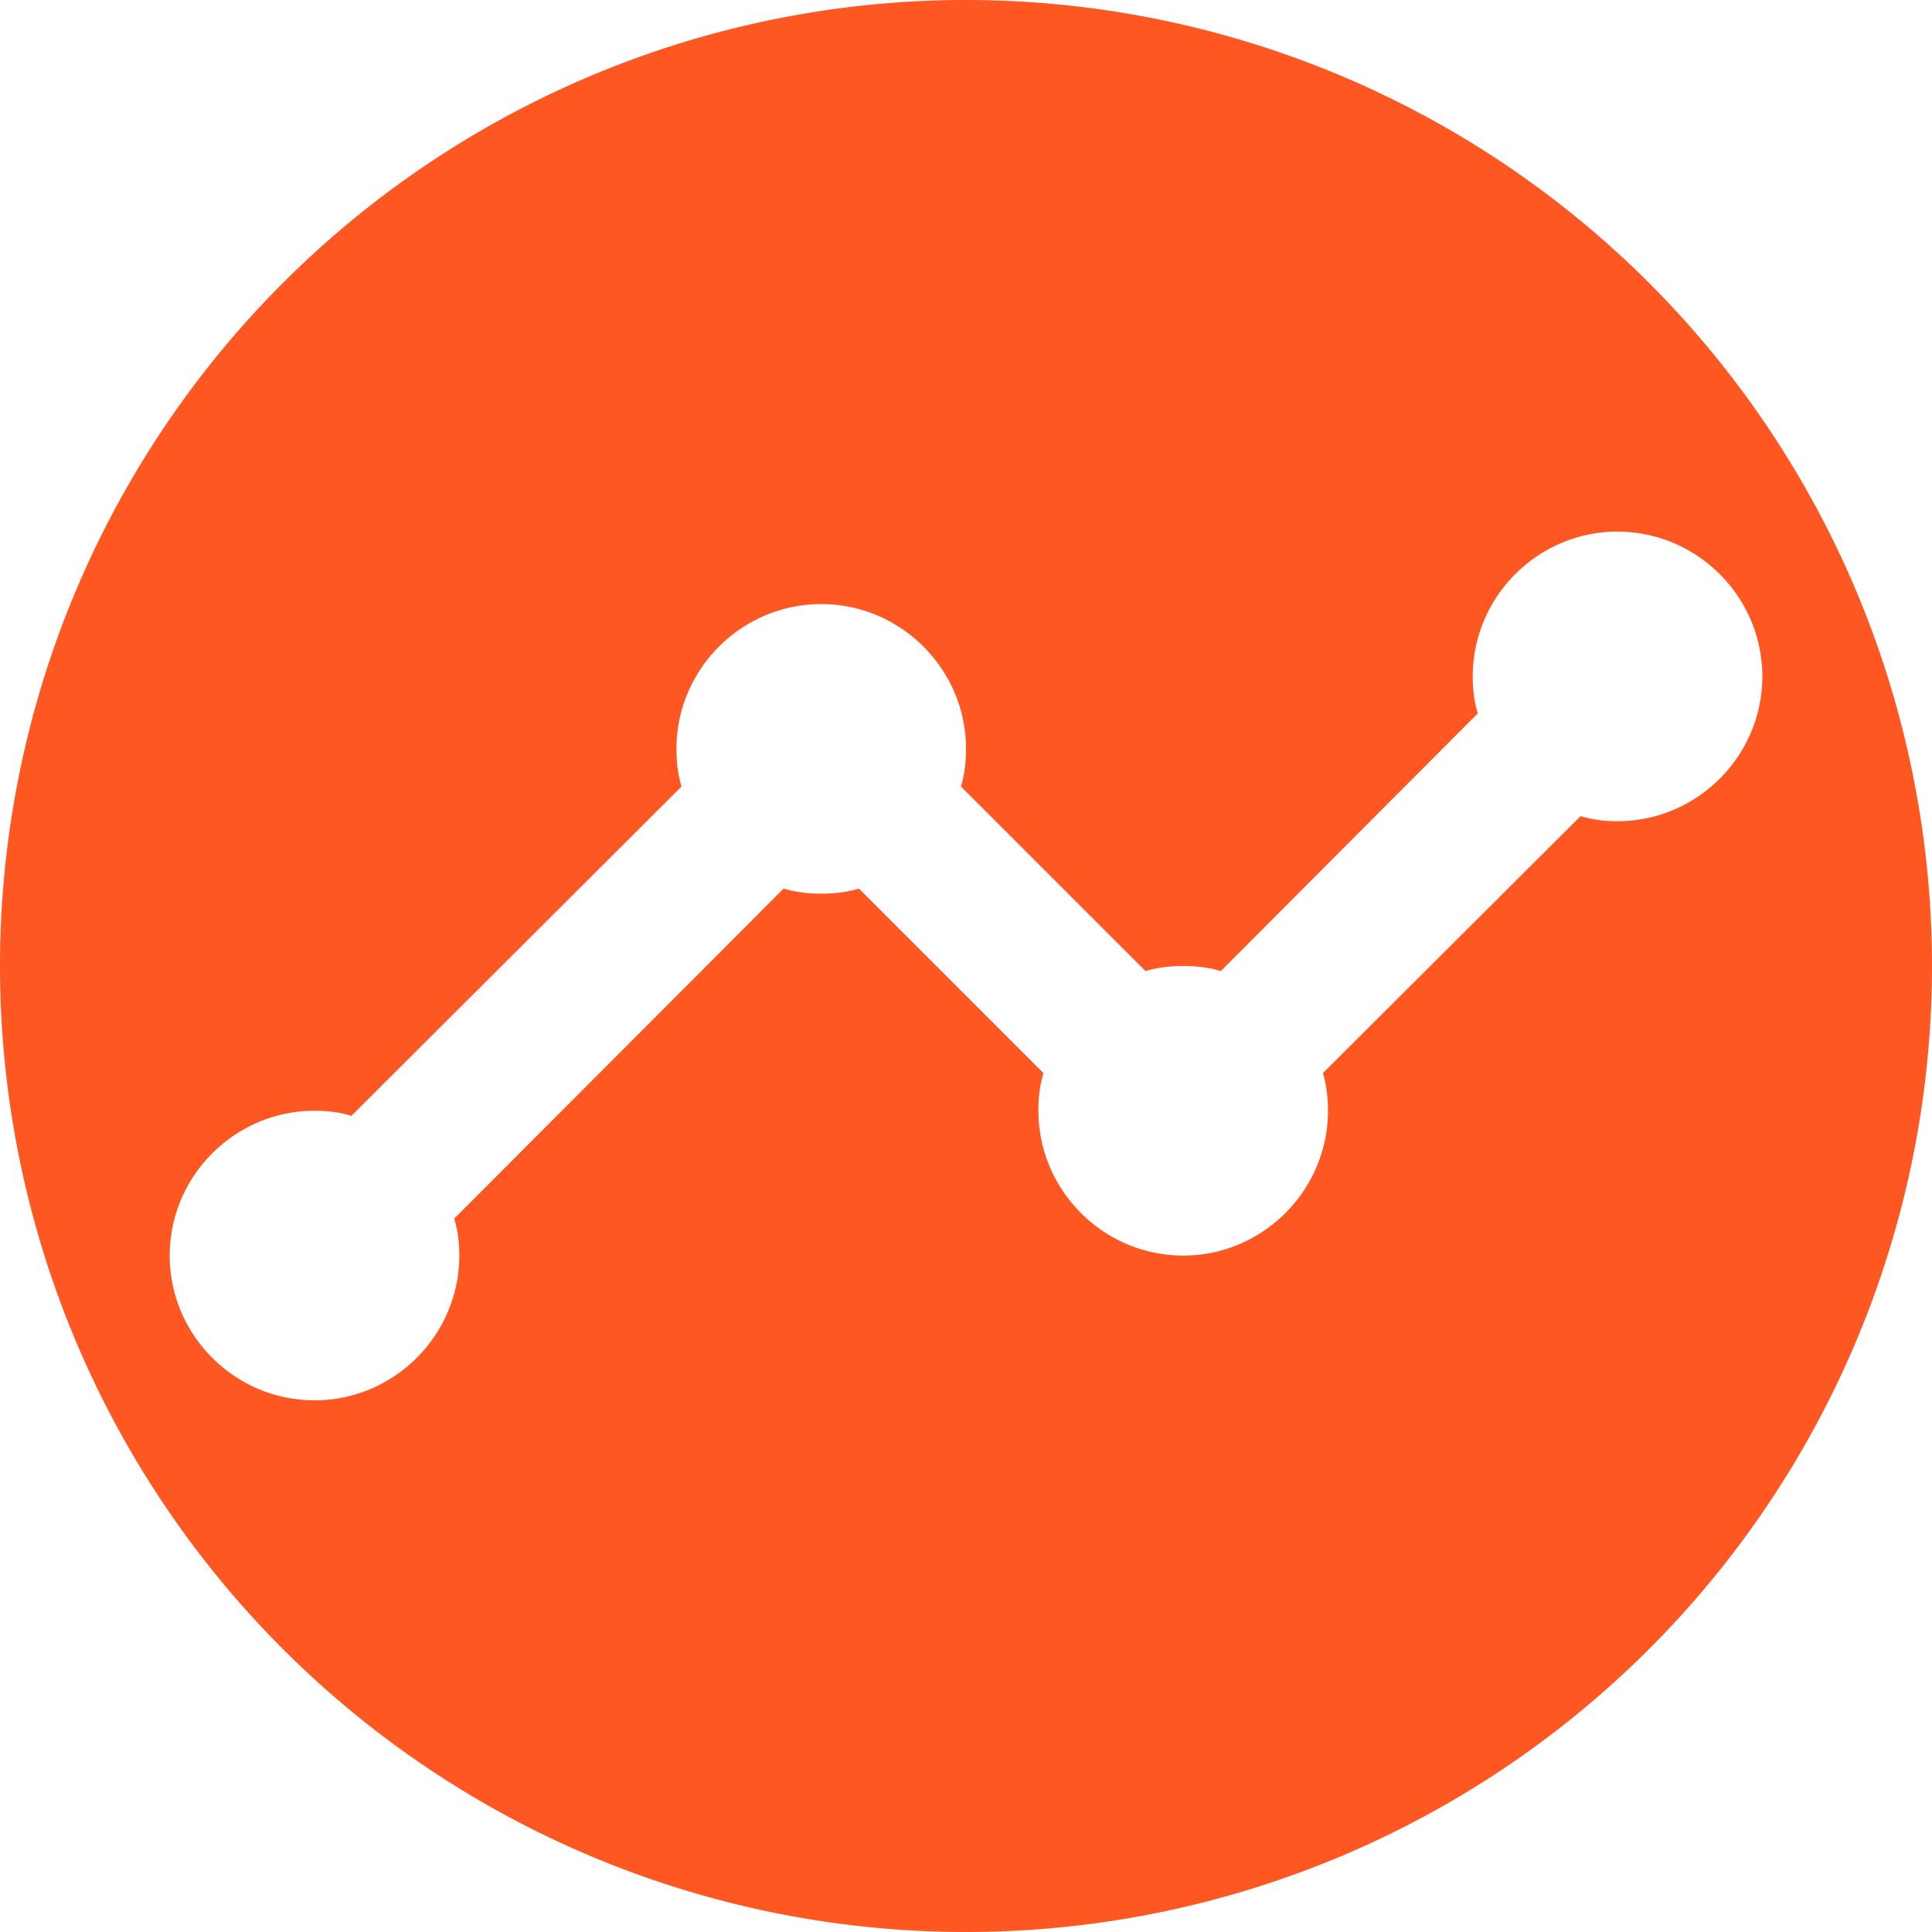 <?xml version="1.0" encoding="UTF-8" standalone="no"?>
<svg
   xmlns:dc="http://purl.org/dc/elements/1.1/"
   xmlns:cc="http://creativecommons.org/ns#"
   xmlns:rdf="http://www.w3.org/1999/02/22-rdf-syntax-ns#"
   xmlns:svg="http://www.w3.org/2000/svg"
   xmlns="http://www.w3.org/2000/svg"
   id="svg7248"
   version="1.1"
   viewBox="0 0 100 100"
   height="100mm"
   width="100mm">
  <defs
     id="defs7242" />
  <g
     transform="translate(-97.764,-3.231)"
     id="layer1">
    <path
       id="circle6983"
       d="M 147.764,3.231 A 50,50 0 0 0 97.764,53.23 50,50 0 0 0 147.764,103.231 50,50 0 0 0 197.763,53.23 50,50 0 0 0 147.764,3.231 Z m 33.722,27.517 c 4.122,0 7.496,3.374 7.496,7.496 0,4.122 -3.374,7.492 -7.496,7.492 -0.674,0 -1.312,-0.075 -1.911,-0.263 l -13.339,13.304 c 0.187,0.6 0.263,1.272 0.263,1.947 0,4.122 -3.371,7.496 -7.492,7.496 -4.122,0 -7.495,-3.374 -7.495,-7.496 0,-0.674 0.075,-1.347 0.263,-1.947 l -9.554,-9.554 c -0.6,0.187 -1.275,0.263 -1.95,0.263 -0.674,0 -1.347,-0.075 -1.947,-0.263 l -17.05,17.085 c 0.187,0.6 0.263,1.237 0.263,1.912 0,4.122 -3.371,7.492 -7.492,7.492 -4.122,0 -7.496,-3.371 -7.496,-7.492 0,-4.122 3.374,-7.496 7.496,-7.496 0.674,0 1.309,0.075 1.908,0.263 l 17.088,-17.047 c -0.187,-0.6 -0.263,-1.275 -0.263,-1.95 0,-4.122 3.371,-7.492 7.492,-7.492 4.122,0 7.495,3.371 7.495,7.492 0,0.674 -0.075,1.35 -0.263,1.95 l 9.554,9.554 c 0.6,-0.187 1.276,-0.263 1.95,-0.263 0.674,0 1.347,0.075 1.947,0.263 L 174.256,40.154 c -0.187,-0.6 -0.263,-1.237 -0.263,-1.912 0,-4.122 3.371,-7.496 7.492,-7.496 z"
       style="fill:#ff5722;fill-opacity:1;stroke-width:1.639" />
  </g>
</svg>
